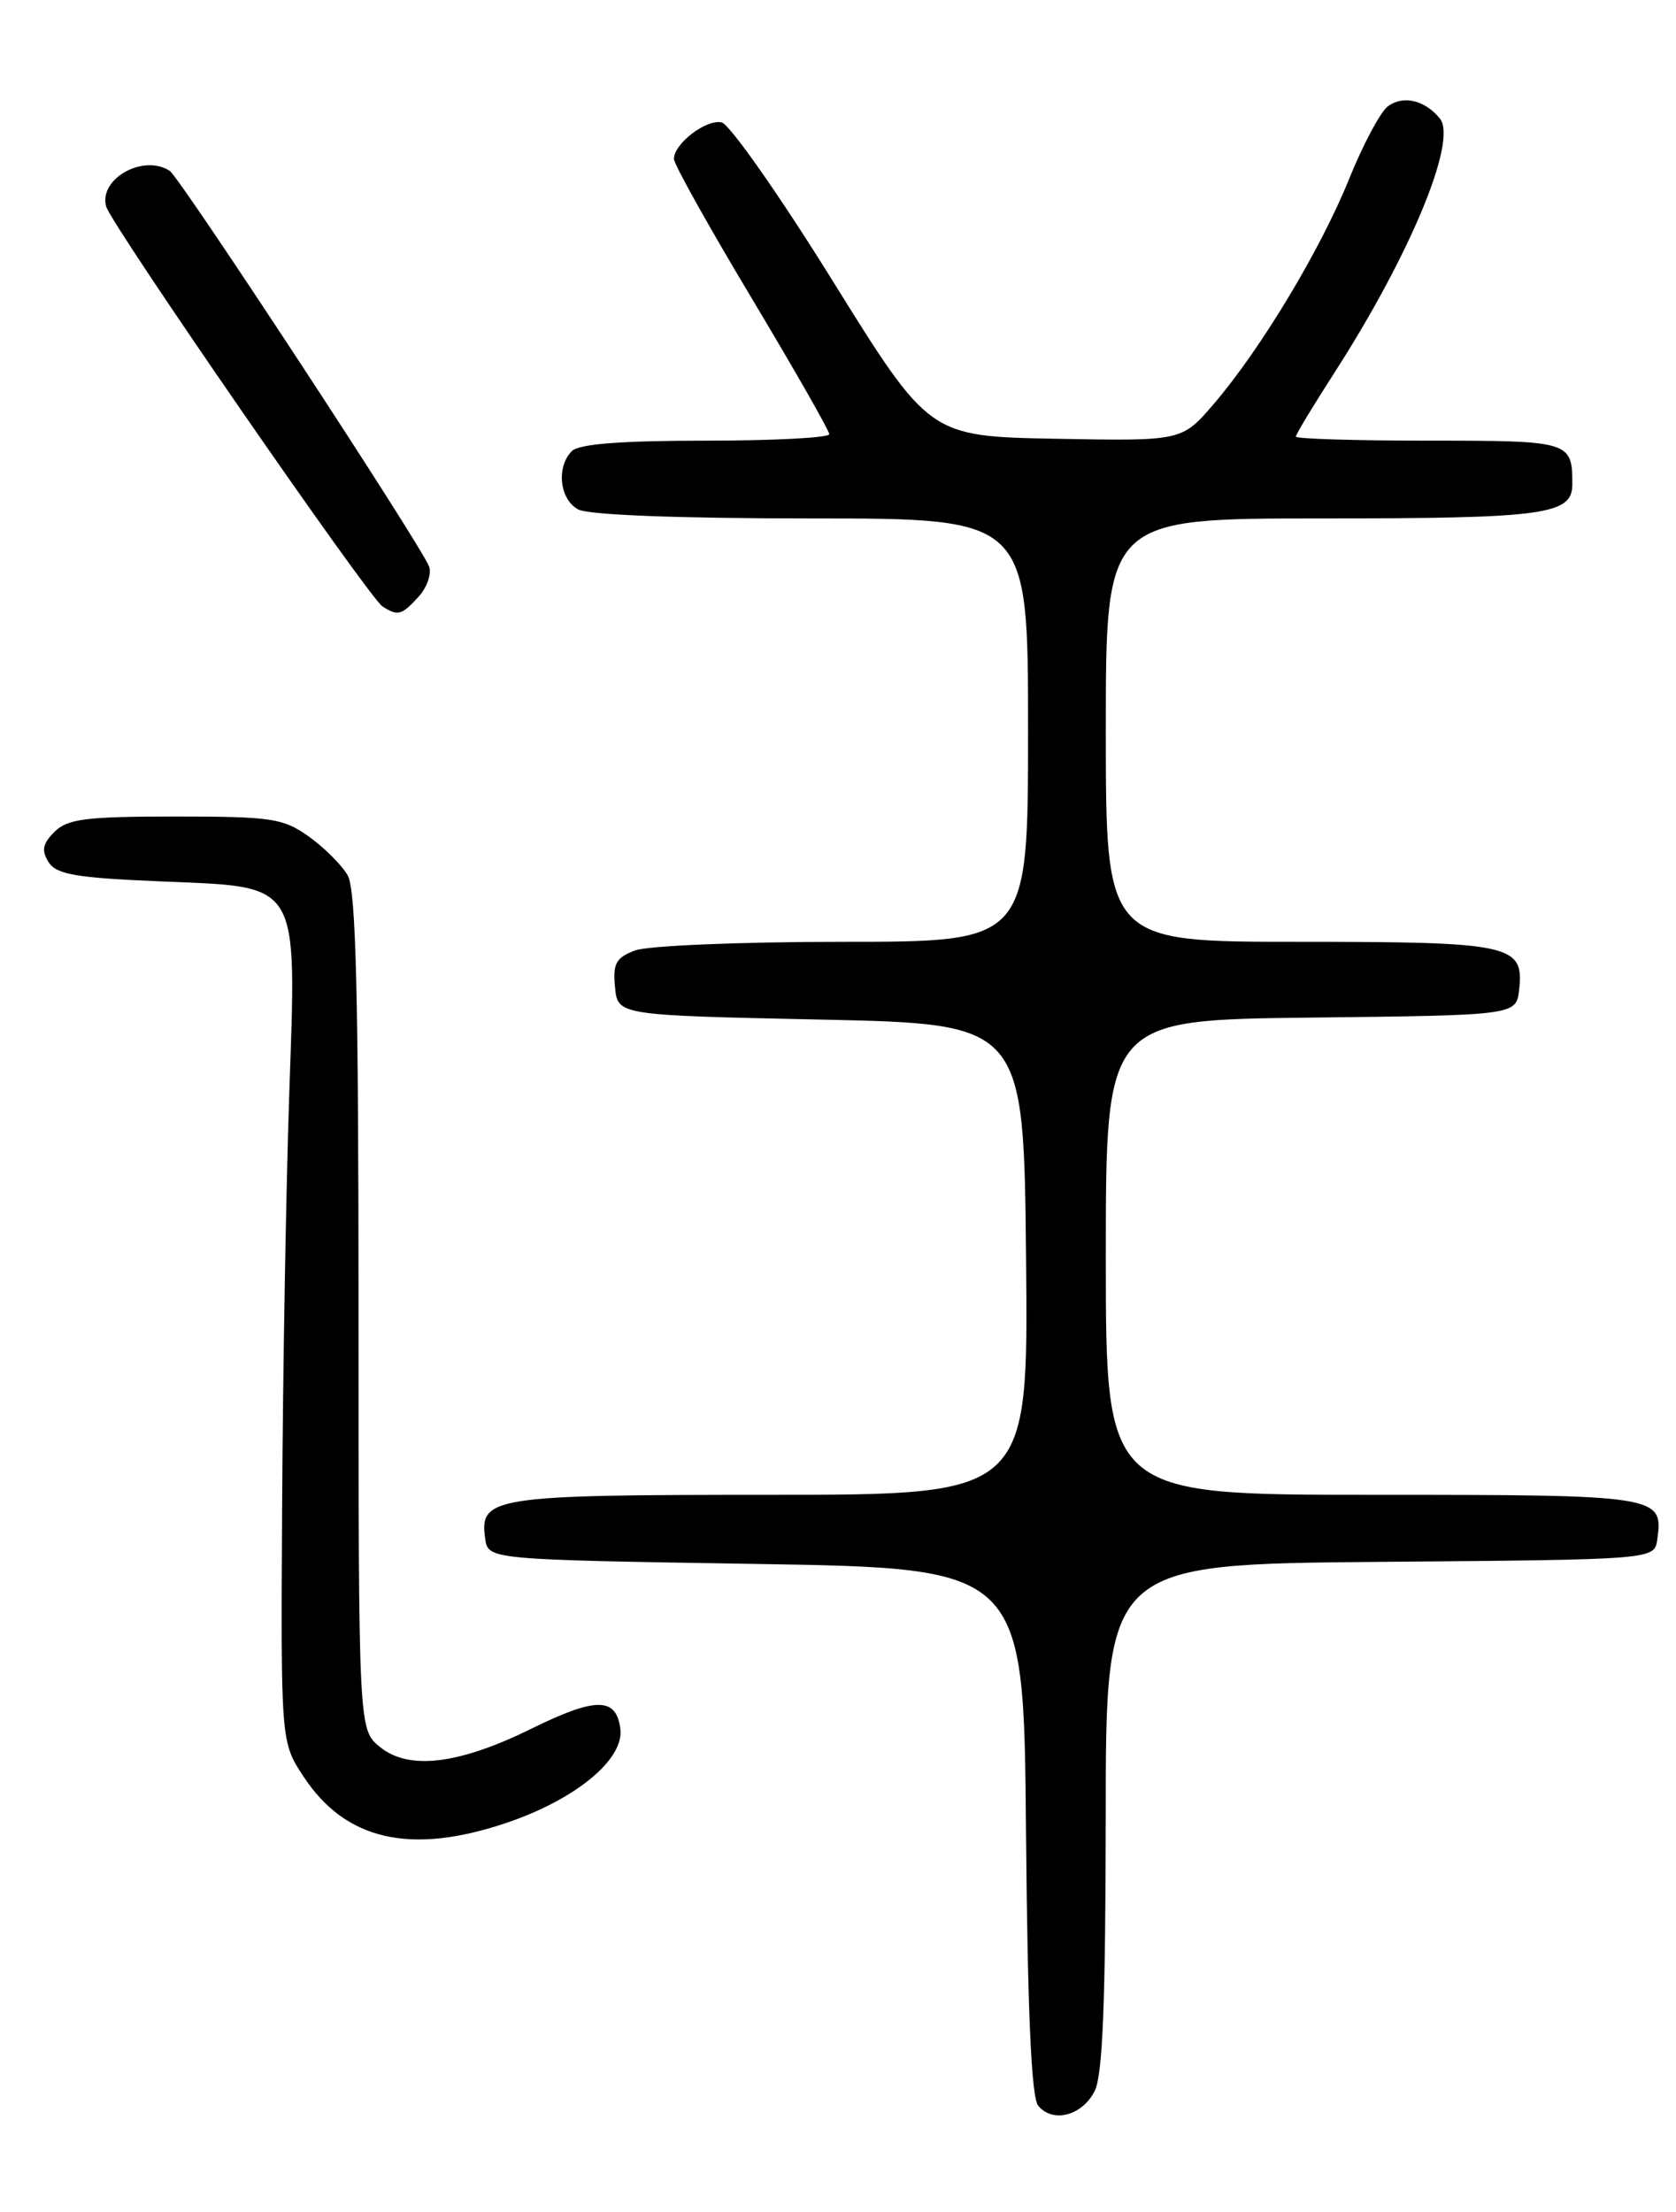 <?xml version="1.0" encoding="UTF-8" standalone="no"?>
<!DOCTYPE svg PUBLIC "-//W3C//DTD SVG 1.1//EN" "http://www.w3.org/Graphics/SVG/1.1/DTD/svg11.dtd" >
<svg xmlns="http://www.w3.org/2000/svg" xmlns:xlink="http://www.w3.org/1999/xlink" version="1.1" viewBox="0 0 194 256">
 <g >
 <path fill="currentColor"
d=" M 126.71 242.00 C 127.64 240.16 127.97 231.77 127.99 210.26 C 128.00 181.03 128.00 181.03 159.75 180.76 C 191.50 180.50 191.50 180.50 191.83 178.19 C 192.55 173.07 192.14 173.00 158.88 173.00 C 128.00 173.00 128.00 173.00 128.00 145.52 C 128.00 118.04 128.00 118.04 151.75 117.77 C 175.50 117.50 175.50 117.50 175.84 114.55 C 176.43 109.32 174.95 109.00 150.31 109.00 C 128.00 109.00 128.00 109.00 128.00 84.50 C 128.00 60.00 128.00 60.00 153.07 60.00 C 178.83 60.00 182.00 59.57 182.00 56.05 C 182.00 51.07 181.77 51.00 165.39 51.00 C 156.93 51.00 150.00 50.79 150.00 50.53 C 150.00 50.27 151.97 47.01 154.37 43.28 C 163.19 29.60 168.74 16.27 166.67 13.72 C 164.93 11.57 162.39 10.99 160.63 12.32 C 159.78 12.97 157.76 16.75 156.16 20.72 C 152.84 28.93 145.90 40.46 140.47 46.78 C 136.80 51.05 136.80 51.05 122.18 50.78 C 107.57 50.50 107.57 50.50 96.38 32.50 C 90.23 22.60 84.44 14.35 83.52 14.16 C 81.70 13.79 78.00 16.64 78.01 18.40 C 78.01 19.01 82.06 26.25 87.00 34.50 C 91.94 42.75 95.99 49.84 95.99 50.25 C 96.00 50.66 89.57 51.00 81.70 51.00 C 71.91 51.00 67.02 51.38 66.20 52.20 C 64.36 54.04 64.77 57.81 66.93 58.96 C 68.12 59.60 78.57 60.00 93.93 60.00 C 119.00 60.00 119.00 60.00 119.00 84.50 C 119.00 109.00 119.00 109.00 97.57 109.00 C 85.70 109.00 74.96 109.45 73.50 110.00 C 71.30 110.84 70.92 111.52 71.19 114.25 C 71.50 117.50 71.50 117.50 95.00 118.00 C 118.50 118.50 118.50 118.50 118.77 145.75 C 119.03 173.00 119.03 173.00 89.21 173.00 C 57.03 173.00 55.47 173.24 56.16 178.06 C 56.50 180.50 56.50 180.50 87.50 181.00 C 118.50 181.50 118.50 181.50 118.76 211.92 C 118.95 232.97 119.38 242.76 120.18 243.71 C 121.87 245.75 125.27 244.86 126.71 242.00 Z  M 58.61 210.97 C 66.59 208.28 72.21 203.66 71.81 200.14 C 71.37 196.40 69.00 196.38 61.55 200.05 C 53.11 204.21 47.34 204.91 43.99 202.19 C 41.50 200.17 41.50 200.17 41.50 151.83 C 41.50 115.04 41.20 102.98 40.25 101.32 C 39.57 100.12 37.54 98.10 35.75 96.82 C 32.78 94.70 31.46 94.50 20.29 94.50 C 9.95 94.50 7.81 94.77 6.31 96.27 C 4.93 97.64 4.78 98.43 5.62 99.77 C 6.52 101.20 8.75 101.59 18.45 102.00 C 34.98 102.70 34.32 101.61 33.47 126.94 C 33.11 137.70 32.74 158.90 32.66 174.06 C 32.50 201.62 32.50 201.62 35.15 205.63 C 40.00 213.00 47.54 214.71 58.61 210.97 Z  M 48.47 69.04 C 49.44 67.96 49.98 66.39 49.66 65.55 C 48.67 62.98 20.85 20.55 19.64 19.77 C 16.58 17.79 11.40 20.70 12.29 23.90 C 12.87 26.02 42.71 69.20 44.28 70.19 C 46.06 71.33 46.50 71.21 48.47 69.04 Z "/>
</g>
</svg>